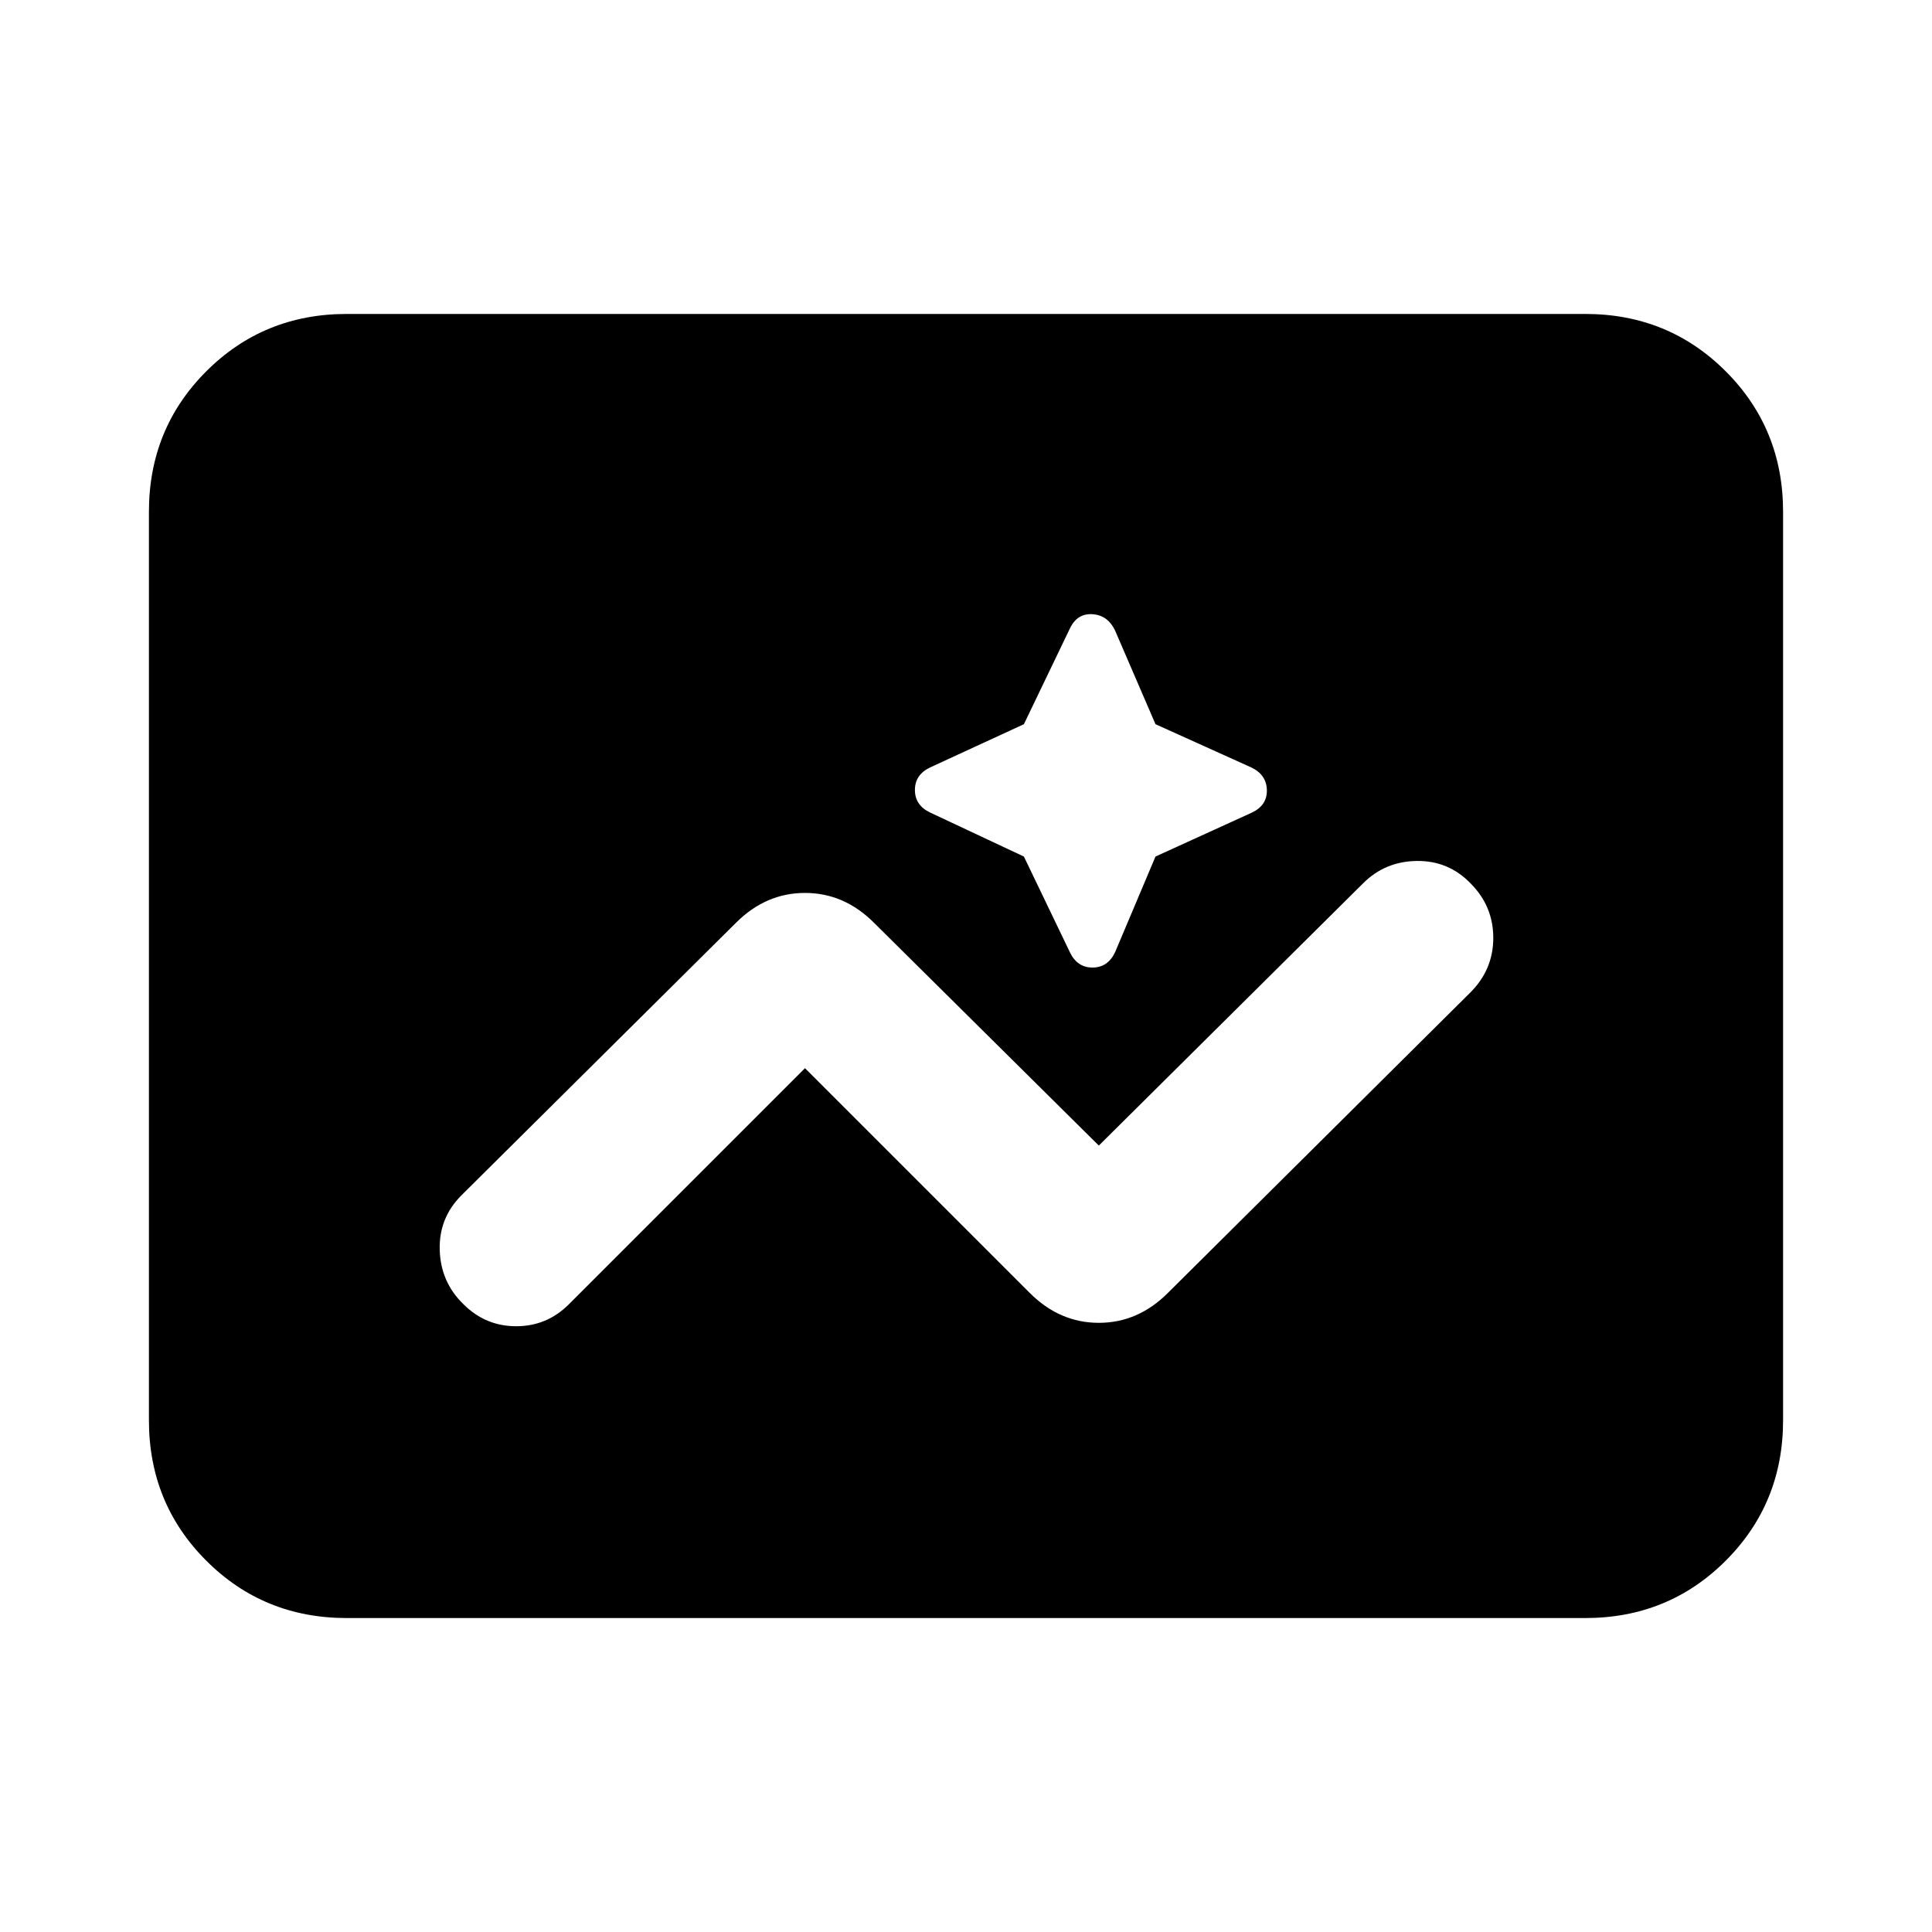 <svg xmlns="http://www.w3.org/2000/svg" height="24" viewBox="0 -960 960 960" width="24"><path d="M172.309-156.001q-41.308 0-69.808-28.5-28.5-28.5-28.5-69.808v-451.382q0-41.308 28.5-69.808 28.5-28.5 69.808-28.5h615.382q41.308 0 69.808 28.5 28.5 28.5 28.5 69.808v451.382q0 41.308-28.5 69.808-28.5 28.5-69.808 28.5H172.309ZM400-429.232l111.693 111.693q14.846 14.846 34.307 14.846 19.461 0 34.307-14.846l150.385-149.385q11.307-11.307 11.307-27.076t-11.307-27.076Q719.769-532.384 704-532.192q-15.769.193-26.692 11.116L546-390.768 434.307-501.461Q419.461-516.307 400-516.307q-19.461 0-34.307 14.846L229.308-366.076q-11.307 11.307-10.807 27.268.5 15.962 11.807 26.884 10.923 10.923 26.192 10.923t26.192-10.923L400-429.232Zm108.769-105.152 22.846 47.538q3.616 7.616 11.231 7.616t11.231-7.616l20.077-47.538 47.922-21.846q7.616-3.615 7.423-11.231-.192-7.615-7.807-11.23l-47.538-21.462-20.077-46.538q-3.616-7.615-11.231-8.115t-11.231 7.115l-22.846 47.538-46.538 21.462q-7.615 3.615-7.615 11.23 0 7.616 7.615 11.231l46.538 21.846Z"/></svg>